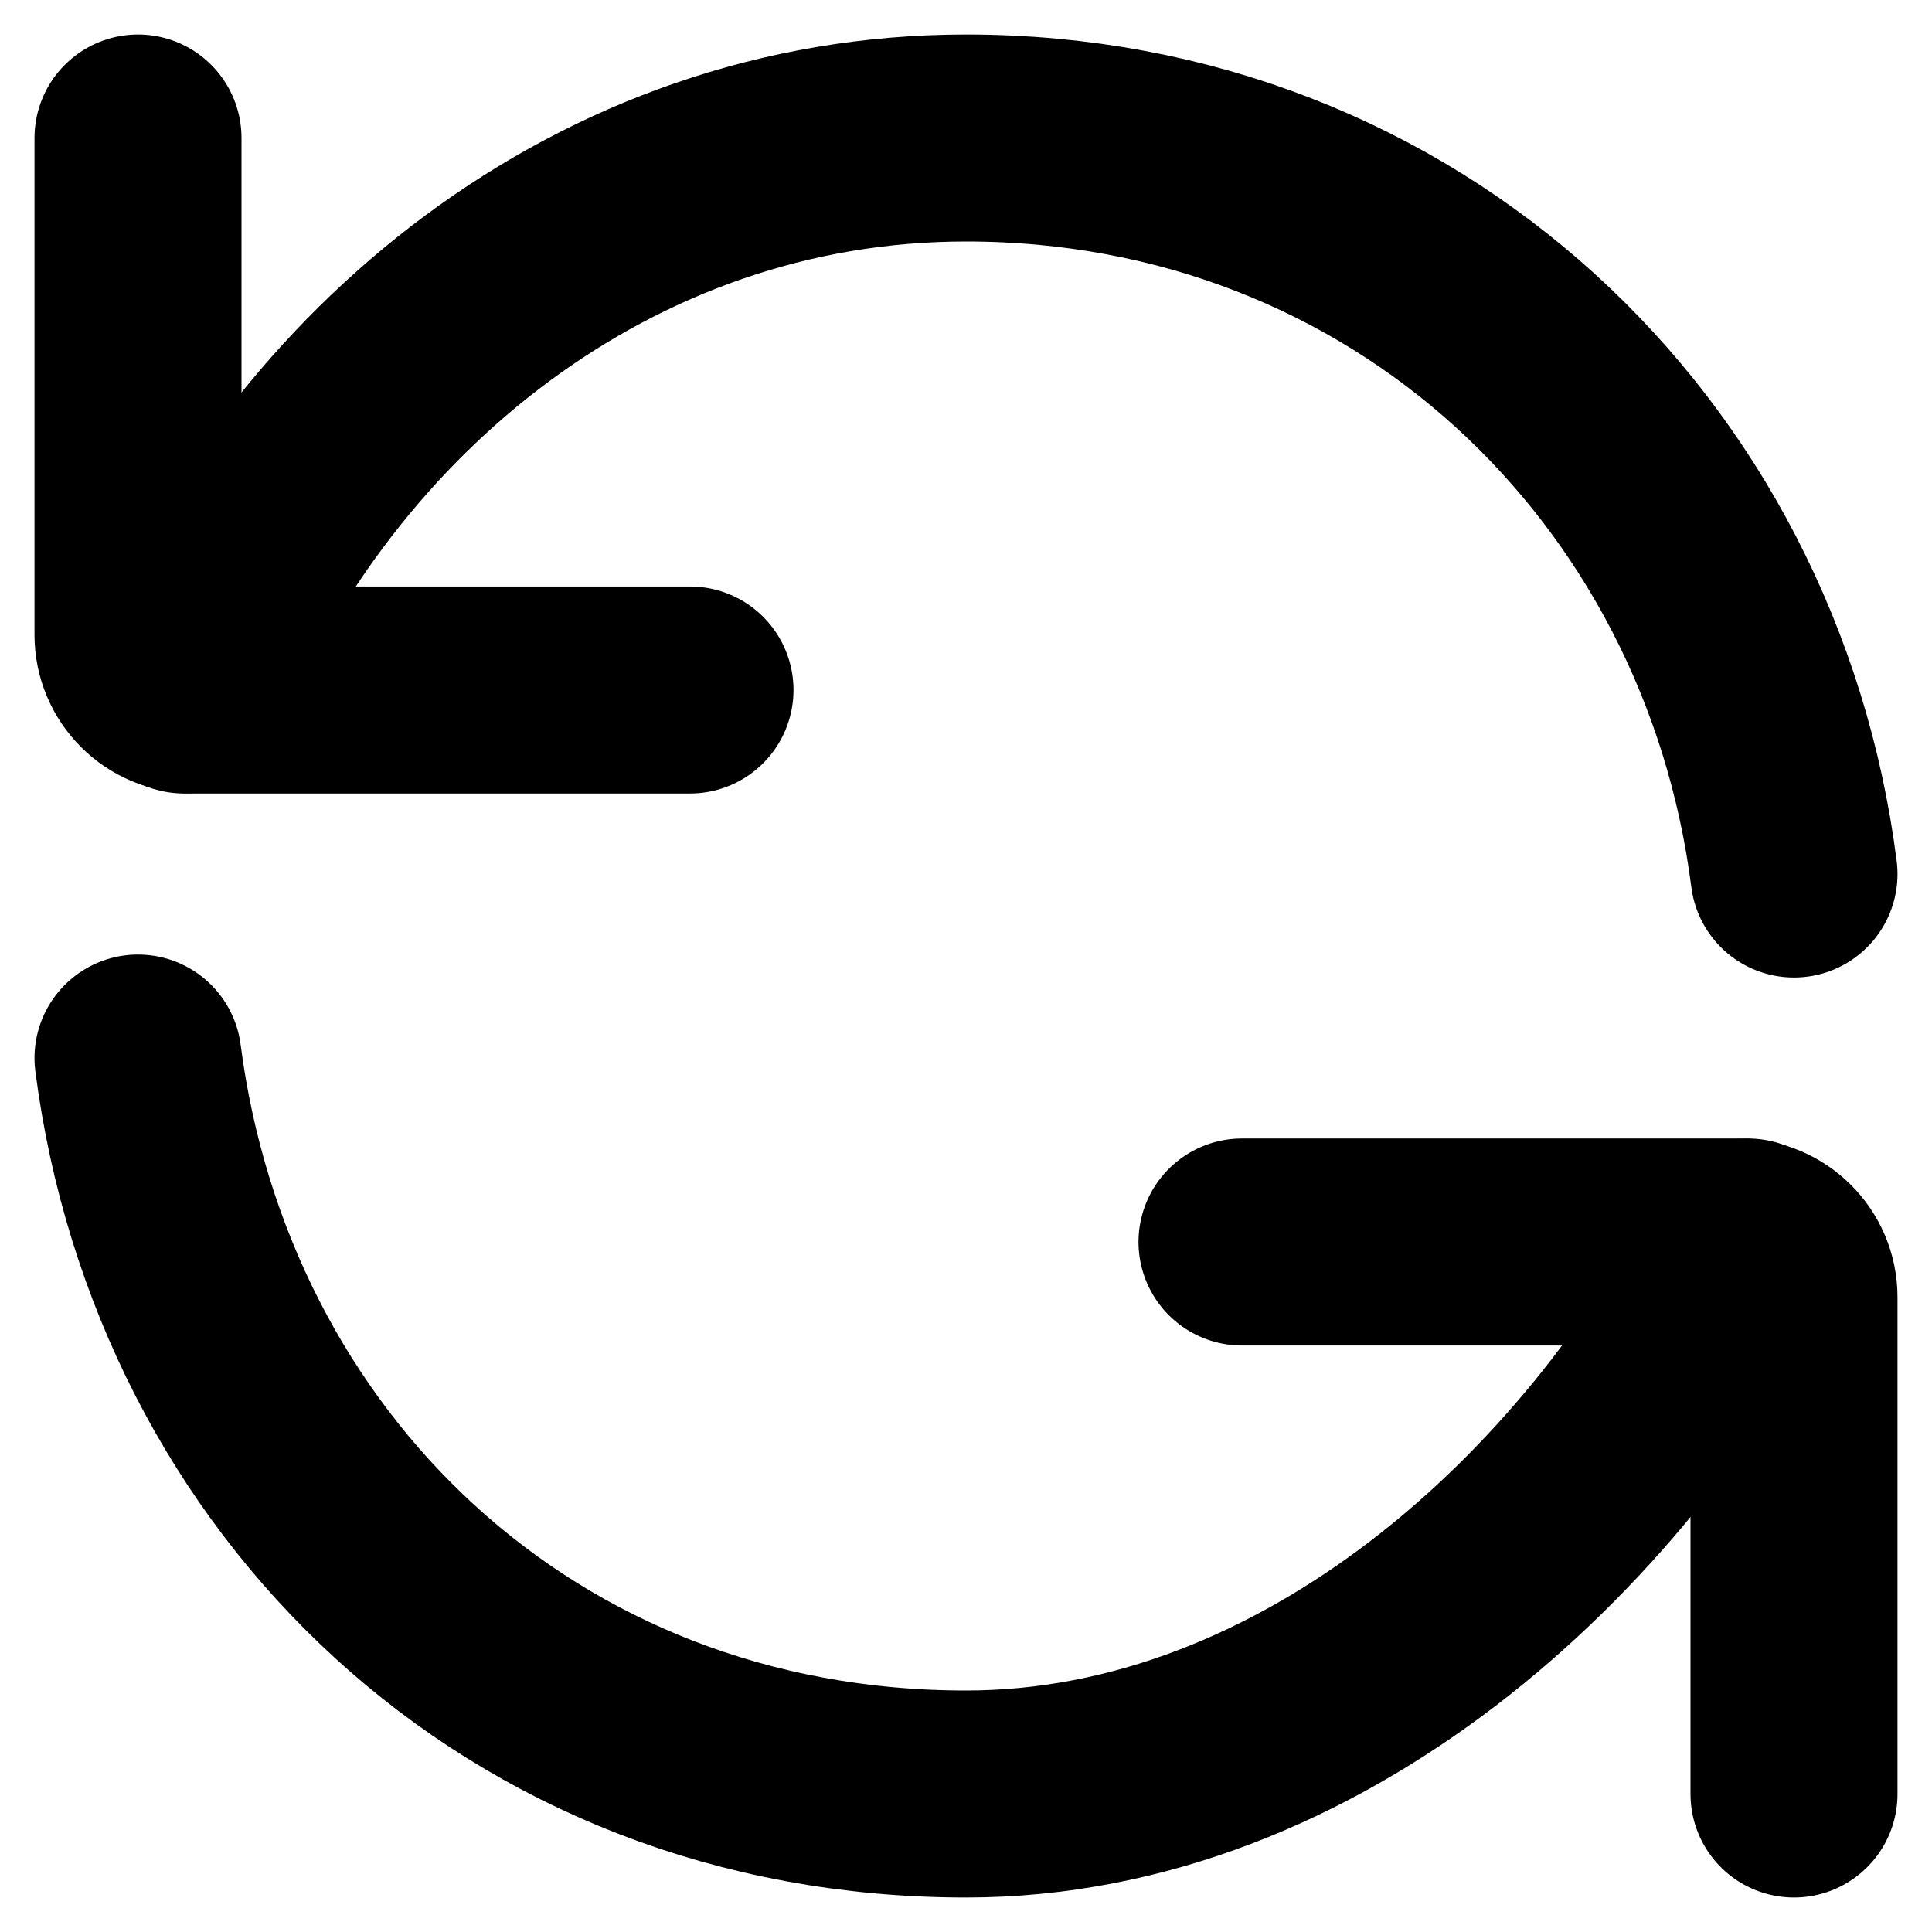 <svg width="28" height="28" viewBox="0 0 28 28" fill="none" xmlns="http://www.w3.org/2000/svg">
<g id="Group 164085">
<path id="Vector" d="M25.333 18C23.274 22.06 19.016 26 14 26C7.53 26 2.78 21.347 2 15.334" stroke="black" stroke-width="3" stroke-linecap="round"/>
<path id="Vector_2" d="M2.667 10C4.521 5.532 8.753 2 14 2C20.376 2 25.231 6.653 26 12.667" stroke="black" stroke-width="3" stroke-linecap="round"/>
<path id="Vector_3" d="M26 26V18.8C26 18.358 25.642 18 25.2 18H18" stroke="black" stroke-width="3" stroke-linecap="round" stroke-linejoin="round"/>
<path id="Vector_4" d="M10 10H2.8C2.358 10 2 9.642 2 9.2V2" stroke="black" stroke-width="3" stroke-linecap="round" stroke-linejoin="round"/>
</g>
</svg>
